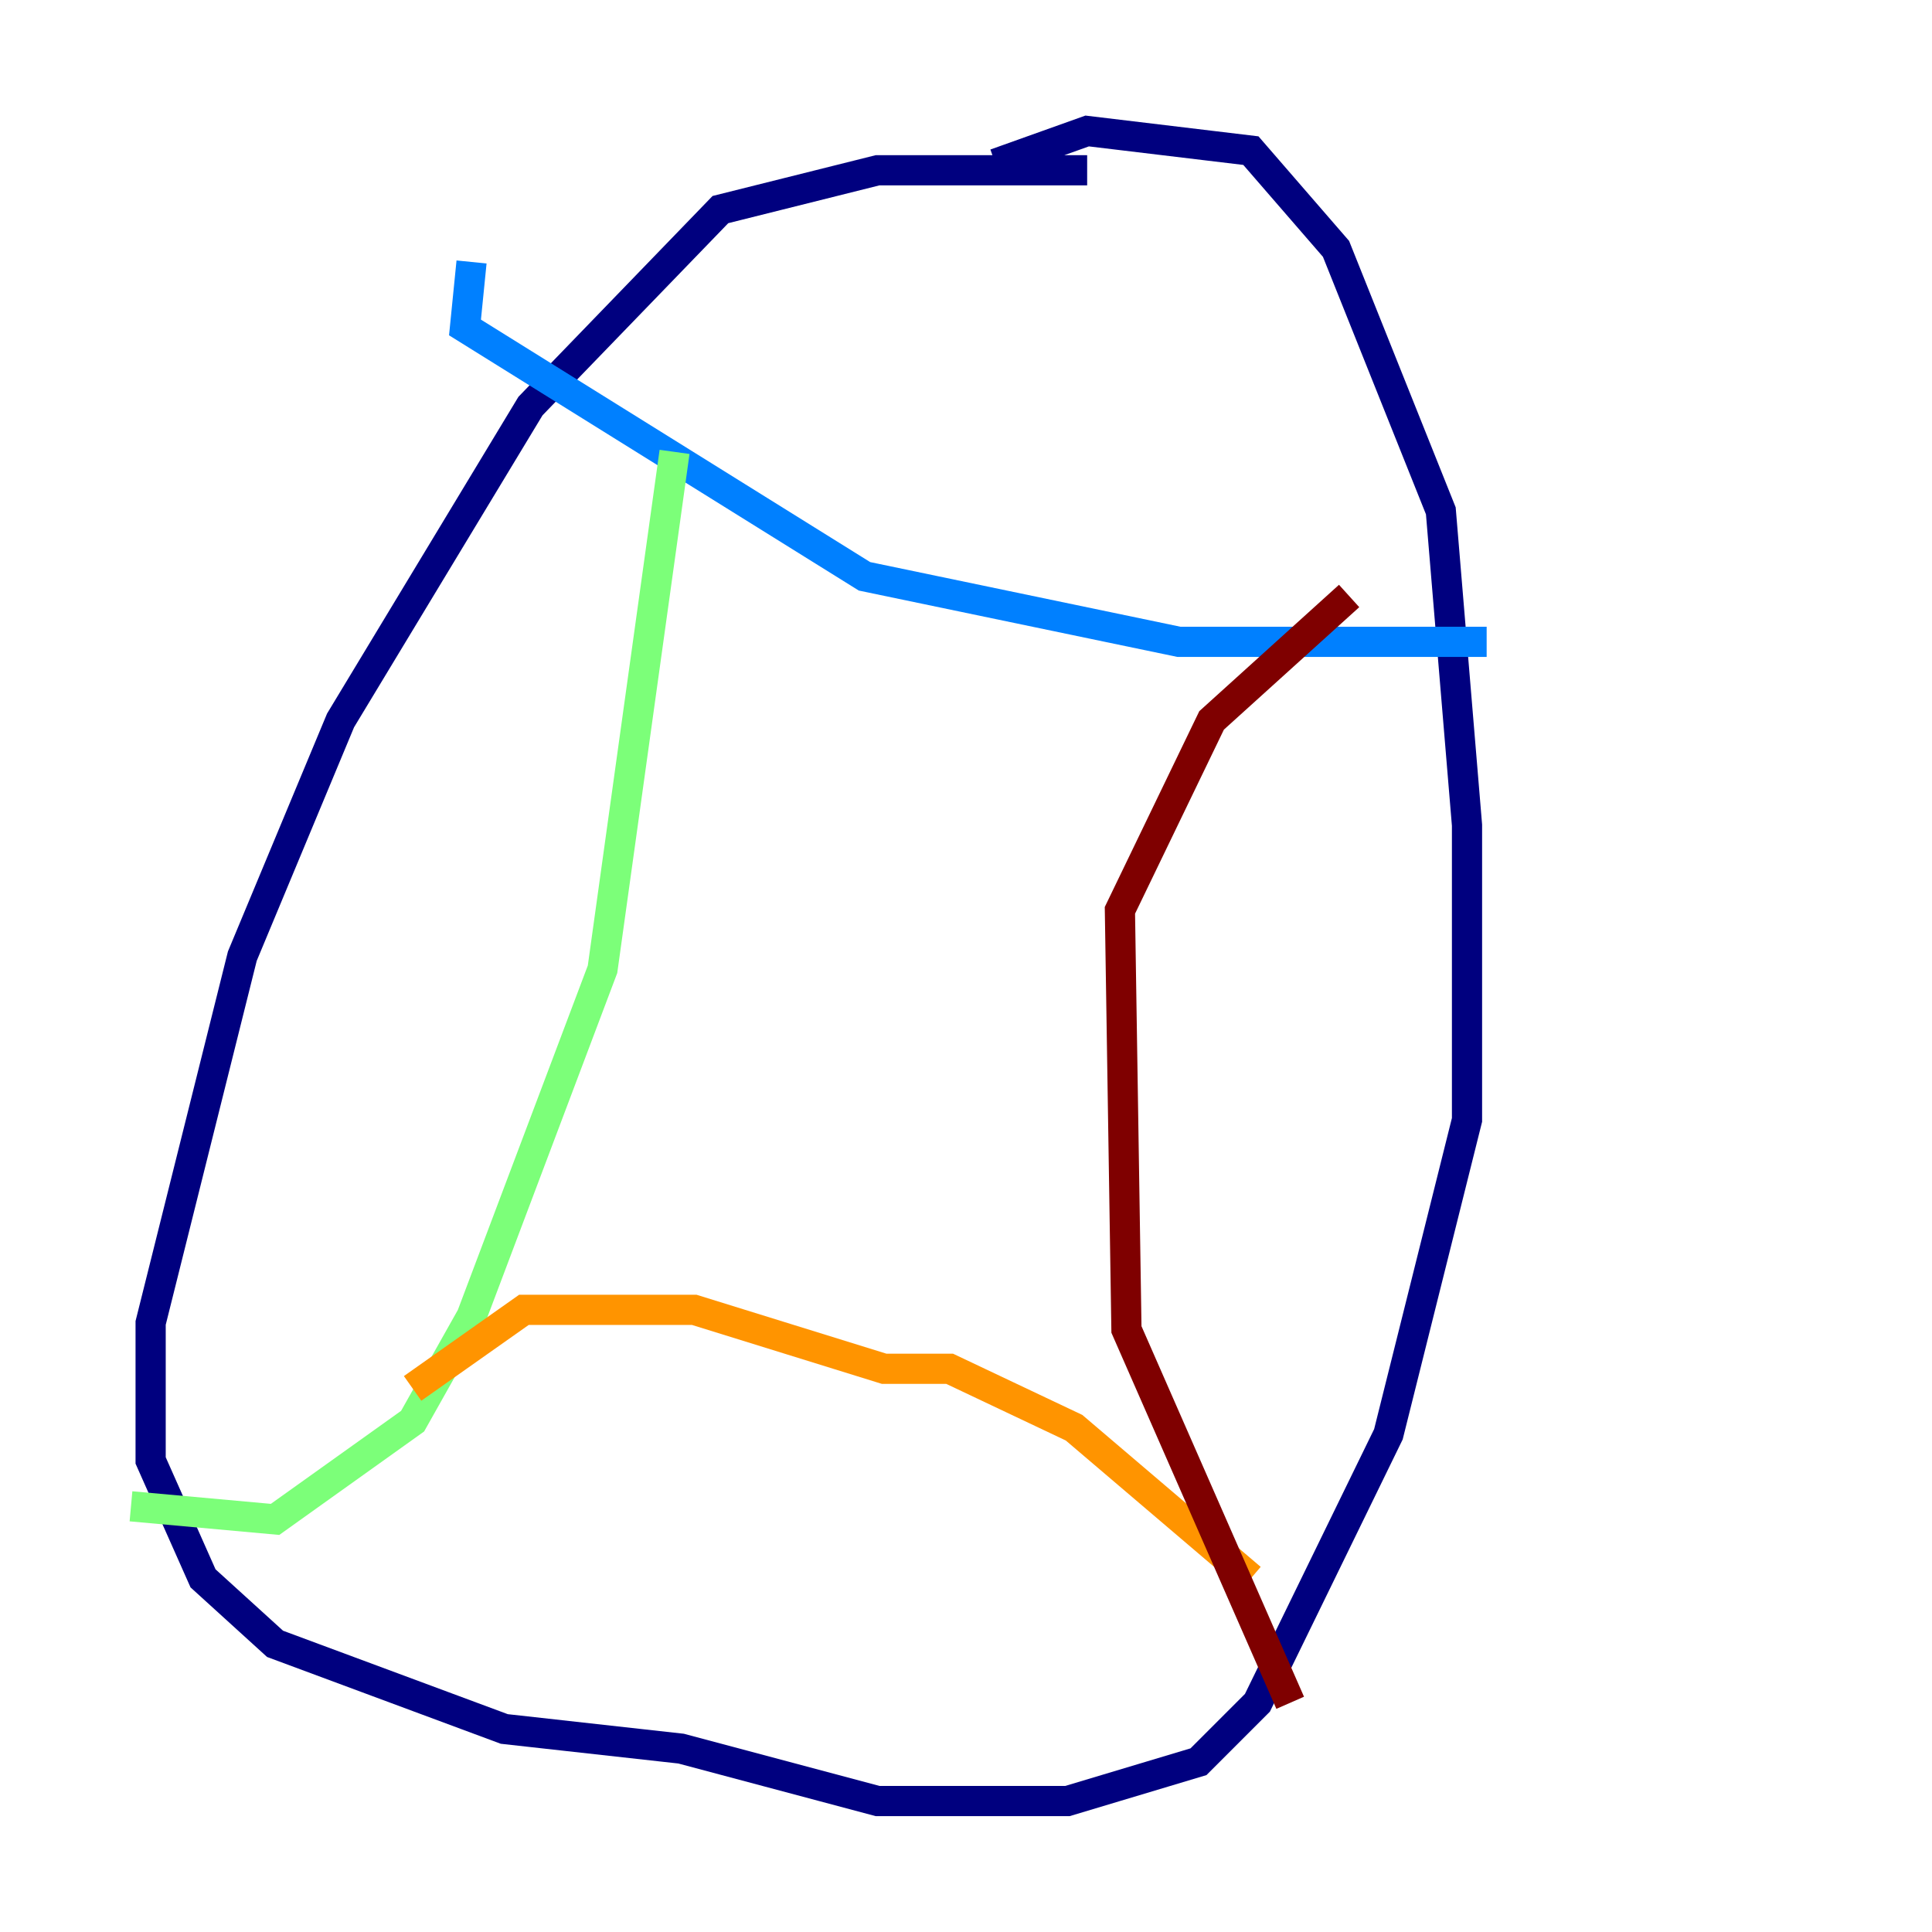<?xml version="1.0" encoding="utf-8" ?>
<svg baseProfile="tiny" height="128" version="1.2" viewBox="0,0,128,128" width="128" xmlns="http://www.w3.org/2000/svg" xmlns:ev="http://www.w3.org/2001/xml-events" xmlns:xlink="http://www.w3.org/1999/xlink"><defs /><polyline fill="none" points="72.027,11.281 58.142,11.281 47.729,13.885 35.146,26.902 22.563,47.729 16.054,63.349 9.98,87.647 9.98,96.759 13.451,104.57 18.224,108.909 33.41,114.549 45.125,115.851 58.142,119.322 70.725,119.322 79.403,116.719 83.308,112.814 91.986,95.024 97.193,74.197 97.193,54.671 95.458,33.844 88.515,16.488 82.875,9.98 72.027,8.678 65.953,10.848" stroke="#00007f" stroke-width="2" /><polyline fill="none" points="31.241,17.356 30.807,21.695 57.275,38.183 78.102,42.522 98.495,42.522" stroke="#0080ff" stroke-width="2" /><polyline fill="none" points="8.678,99.797 18.224,100.664 27.336,94.156 31.241,87.214 39.919,64.217 44.691,29.939" stroke="#7cff79" stroke-width="2" /><polyline fill="none" points="27.336,91.986 34.712,86.78 45.993,86.78 58.576,90.685 62.915,90.685 71.159,94.59 82.875,104.57" stroke="#ff9400" stroke-width="2" /><polyline fill="none" points="89.383,39.485 80.271,47.729 74.197,60.312 74.63,88.081 85.478,112.814" stroke="#7f0000" stroke-width="2" /></svg>